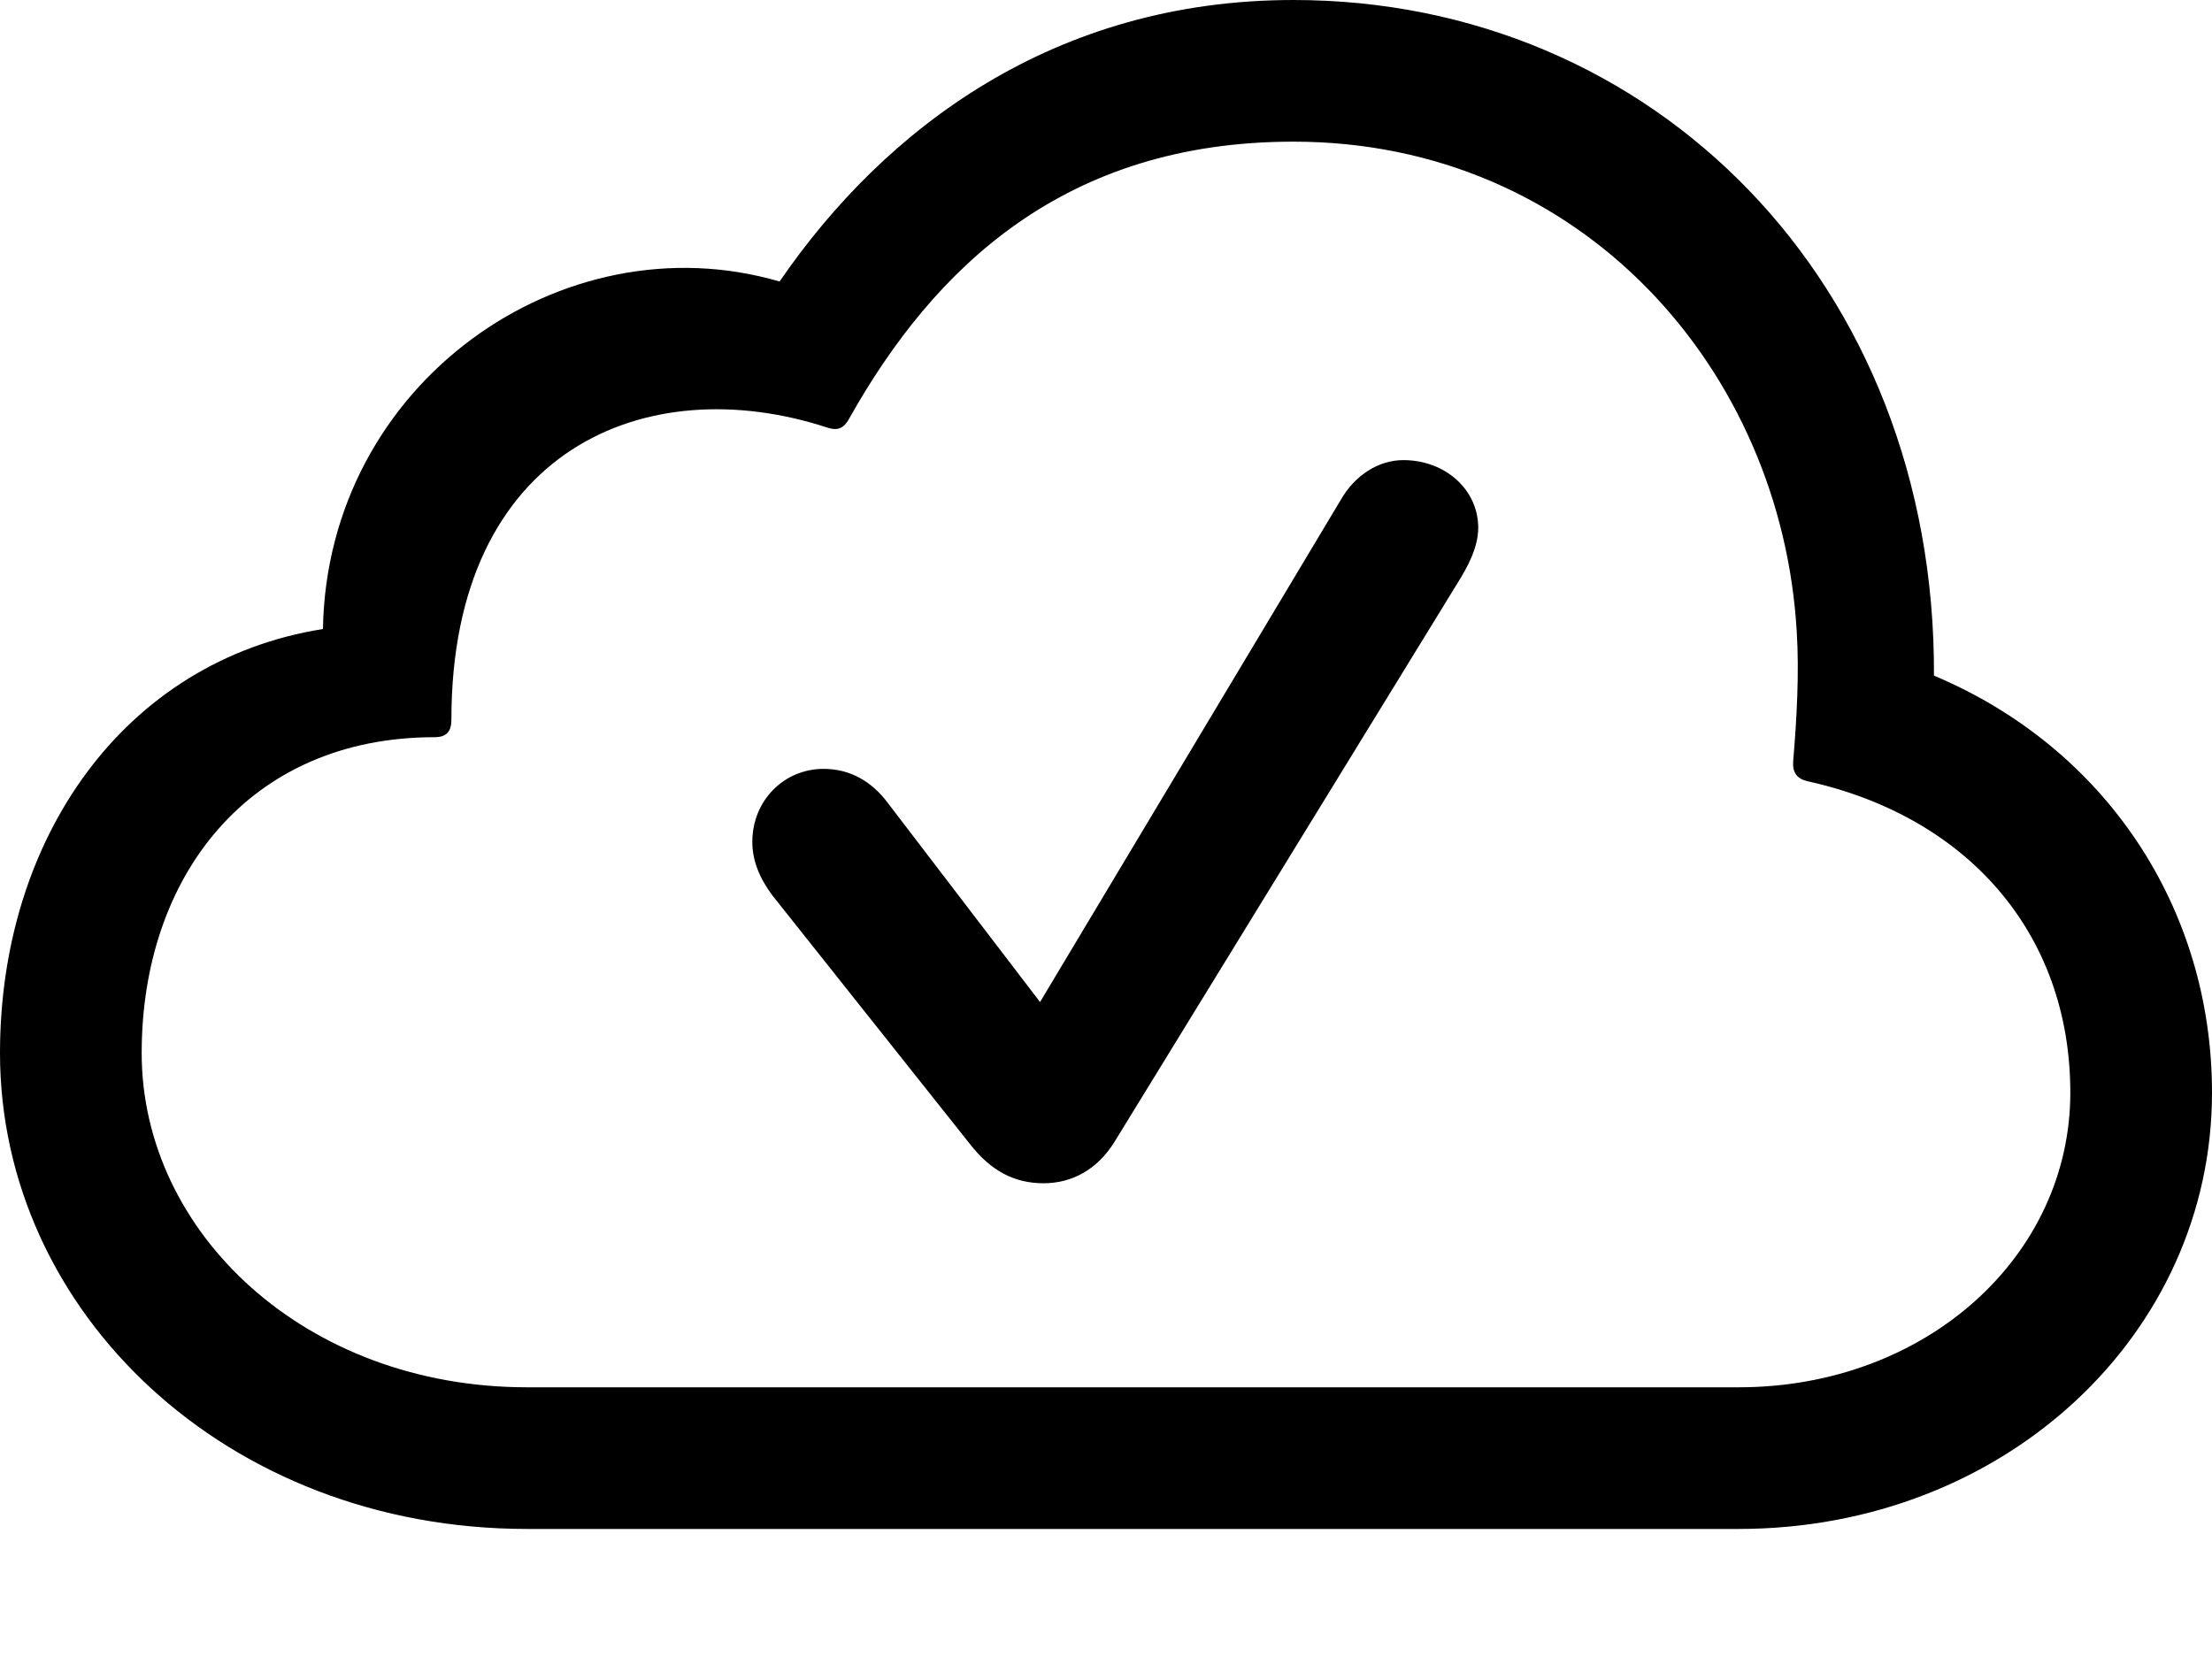 <?xml version="1.0" encoding="UTF-8"?>

<!--
  - Copyright (c) 2023. Compose Cupertino project and open source contributors.
  -
  -  Licensed under the Apache License, Version 2.0 (the "License");
  -  you may not use this file except in compliance with the License.
  -  You may obtain a copy of the License at
  -
  -      http://www.apache.org/licenses/LICENSE-2.0
  -
  -  Unless required by applicable law or agreed to in writing, software
  -  distributed under the License is distributed on an "AS IS" BASIS,
  -  WITHOUT WARRANTIES OR CONDITIONS OF ANY KIND, either express or implied.
  -  See the License for the specific language governing permissions and
  -  limitations under the License.
  -
  -->

<svg version="1.1" xmlns="http://www.w3.org/2000/svg" xmlns:xlink="http://www.w3.org/1999/xlink" width="29.461" height="22.277">
 <g>
  <path d="M23.156 20.367C26.695 20.367 29.461 17.777 29.461 14.555C29.461 12.094 28.043 9.961 25.758 9C25.781 3.773 22.02 0 17.227 0C14.051 0 11.789 1.699 10.383 3.75C7.5 2.906 4.359 5.098 4.301 8.379C1.652 8.801 0 11.168 0 14.027C0 17.473 3.012 20.367 7.02 20.367ZM23.156 18.48L7.02 18.48C4.066 18.48 1.887 16.418 1.887 14.027C1.887 11.684 3.305 9.82 5.789 9.82C5.953 9.82 6.012 9.738 6.012 9.586C6.012 5.977 8.613 4.91 11.016 5.695C11.156 5.742 11.238 5.707 11.309 5.578C12.445 3.551 14.191 1.887 17.227 1.887C21.07 1.887 23.73 4.934 23.93 8.414C23.965 8.953 23.93 9.586 23.883 10.137C23.871 10.289 23.93 10.371 24.07 10.406C26.203 10.875 27.574 12.434 27.574 14.555C27.574 16.734 25.652 18.48 23.156 18.48Z" fill="#000000"/>
  <path d="M13.898 15.762C14.285 15.762 14.613 15.574 14.836 15.223L19.418 7.758C19.535 7.57 19.688 7.301 19.688 7.031C19.688 6.516 19.242 6.129 18.691 6.129C18.363 6.129 18.047 6.328 17.859 6.656L13.852 13.348L11.836 10.711C11.613 10.406 11.32 10.242 10.969 10.242C10.441 10.242 10.02 10.664 10.02 11.215C10.02 11.461 10.113 11.695 10.289 11.93L12.914 15.234C13.195 15.598 13.512 15.762 13.898 15.762Z" fill="#000000"/>
 </g>
</svg>
